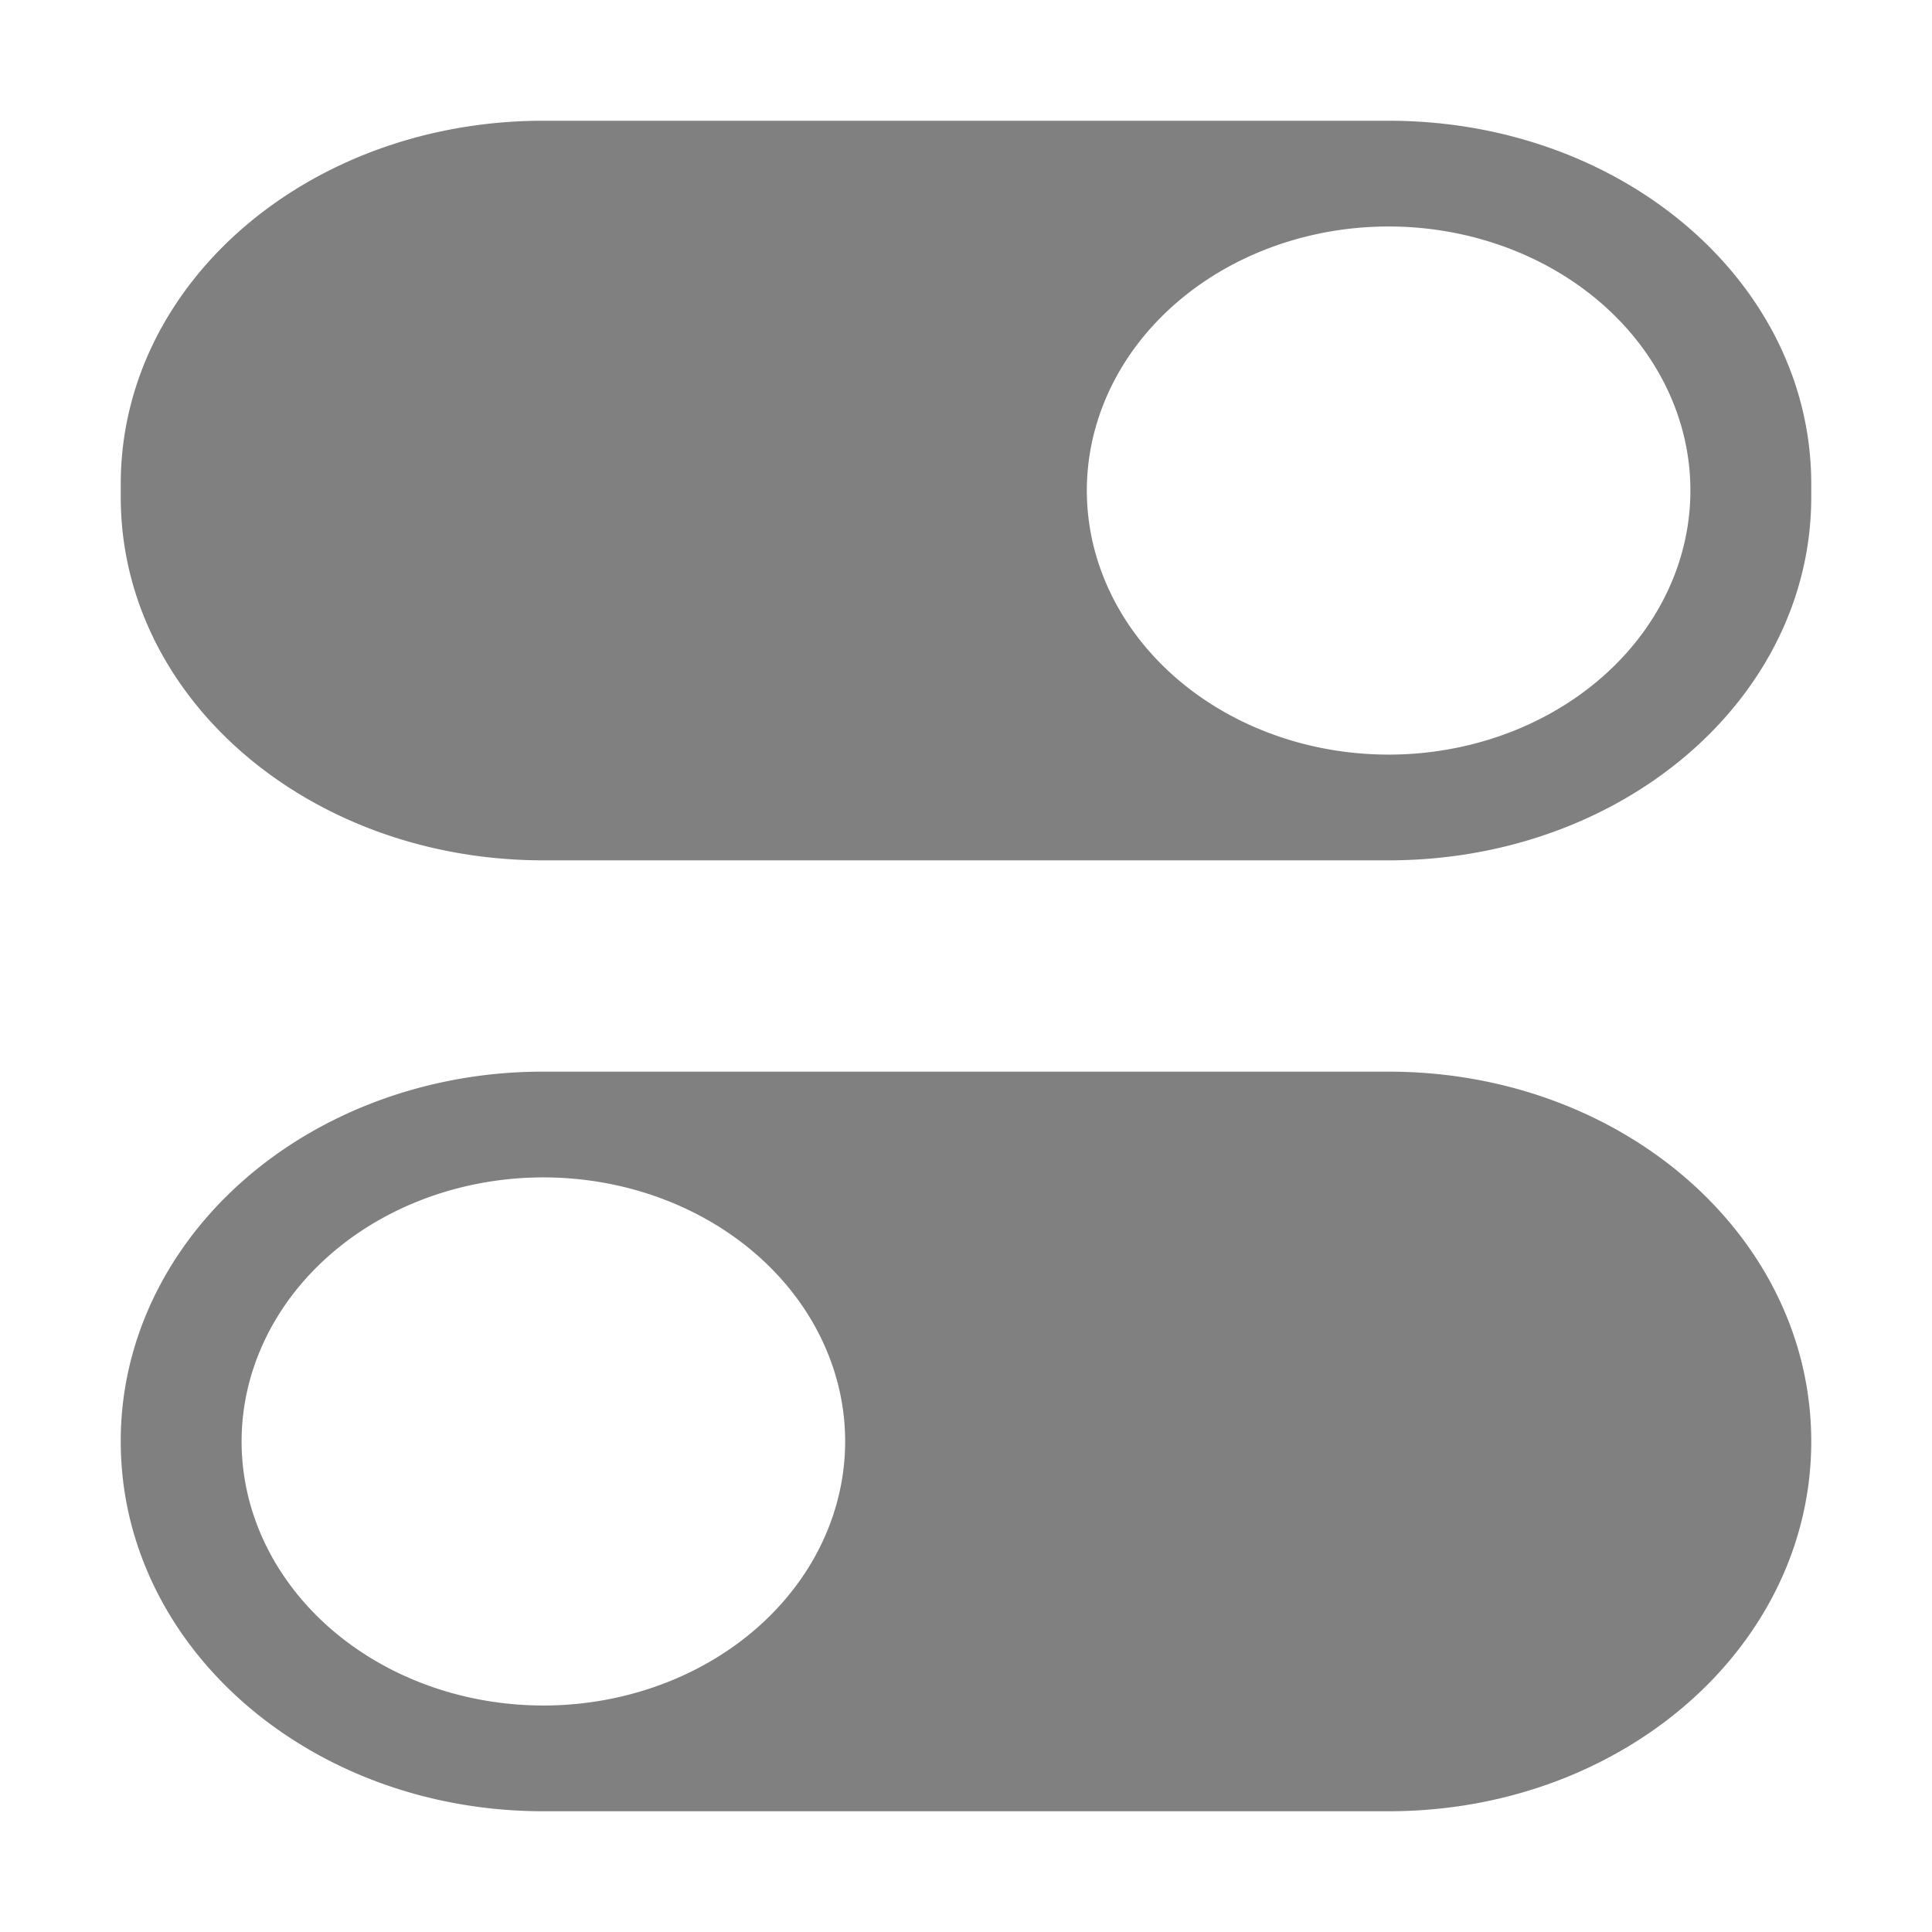 <?xml version="1.0" encoding="UTF-8" standalone="no"?>
<svg
   xmlns:dc="http://purl.org/dc/elements/1.1/"
   xmlns:cc="http://creativecommons.org/ns#"
   xmlns:rdf="http://www.w3.org/1999/02/22-rdf-syntax-ns#"
   xmlns:svg="http://www.w3.org/2000/svg"
   xmlns="http://www.w3.org/2000/svg"
   xmlns:sodipodi="http://sodipodi.sourceforge.net/DTD/sodipodi-0.dtd"
   xmlns:inkscape="http://www.inkscape.org/namespaces/inkscape"
   height="16"
   width="16"
   version="1.1"
   id="svg6"
   sodipodi:docname="tweaks-app-symbolic.svg"
   inkscape:version="1.0.1 (3bc2e813f5, 2020-09-07)">
  <defs
     id="defs10" />
  <sodipodi:namedview
     pagecolor="#ffffff"
     bordercolor="#666666"
     borderopacity="1"
     objecttolerance="10"
     gridtolerance="10"
     guidetolerance="10"
     inkscape:pageopacity="0"
     inkscape:pageshadow="2"
     inkscape:window-width="1478"
     inkscape:window-height="800"
     id="namedview8"
     showgrid="false"
     inkscape:zoom="40.88"
     inkscape:cx="8"
     inkscape:cy="6.9439894"
     inkscape:window-x="58"
     inkscape:window-y="27"
     inkscape:window-maximized="1"
     inkscape:current-layer="svg6"
     inkscape:document-rotation="0" />
  <g
     transform="matrix(1,0,0,0.875,-552,-261.5)"
     id="g4">
    <path
       d="m 556.5,300 c -1.939,0 -3.5,1.533 -3.5,3.438 v 0.125 c 0,1.904 1.561,3.437 3.5,3.437 h 7 c 1.939,0 3.5,-1.533 3.5,-3.438 v -0.125 C 567,301.533 565.439,300 563.5,300 Z m 6.873,1.004 a 2.5,2.5 0 0 1 2.623,2.367 v 0.002 a 2.5,2.5 0 0 1 -2.369,2.623 2.5,2.5 0 0 1 -2.623,-2.369 2.5,2.5 0 0 1 2.369,-2.623 z M 556.5,309 a 3.492,3.492 0 0 0 -3.5,3.5 c 0,1.939 1.561,3.5 3.5,3.5 h 7 c 1.939,0 3.5,-1.561 3.5,-3.5 0,-1.939 -1.561,-3.5 -3.5,-3.5 z m -0.127,1.004 a 2.5,2.5 0 0 1 2.623,2.367 v 0.002 a 2.5,2.5 0 0 1 -2.369,2.623 2.5,2.5 0 0 1 -2.623,-2.369 2.5,2.5 0 0 1 2.369,-2.623 z"
       fill="#808080"
       id="path2" />
  </g>
</svg>
